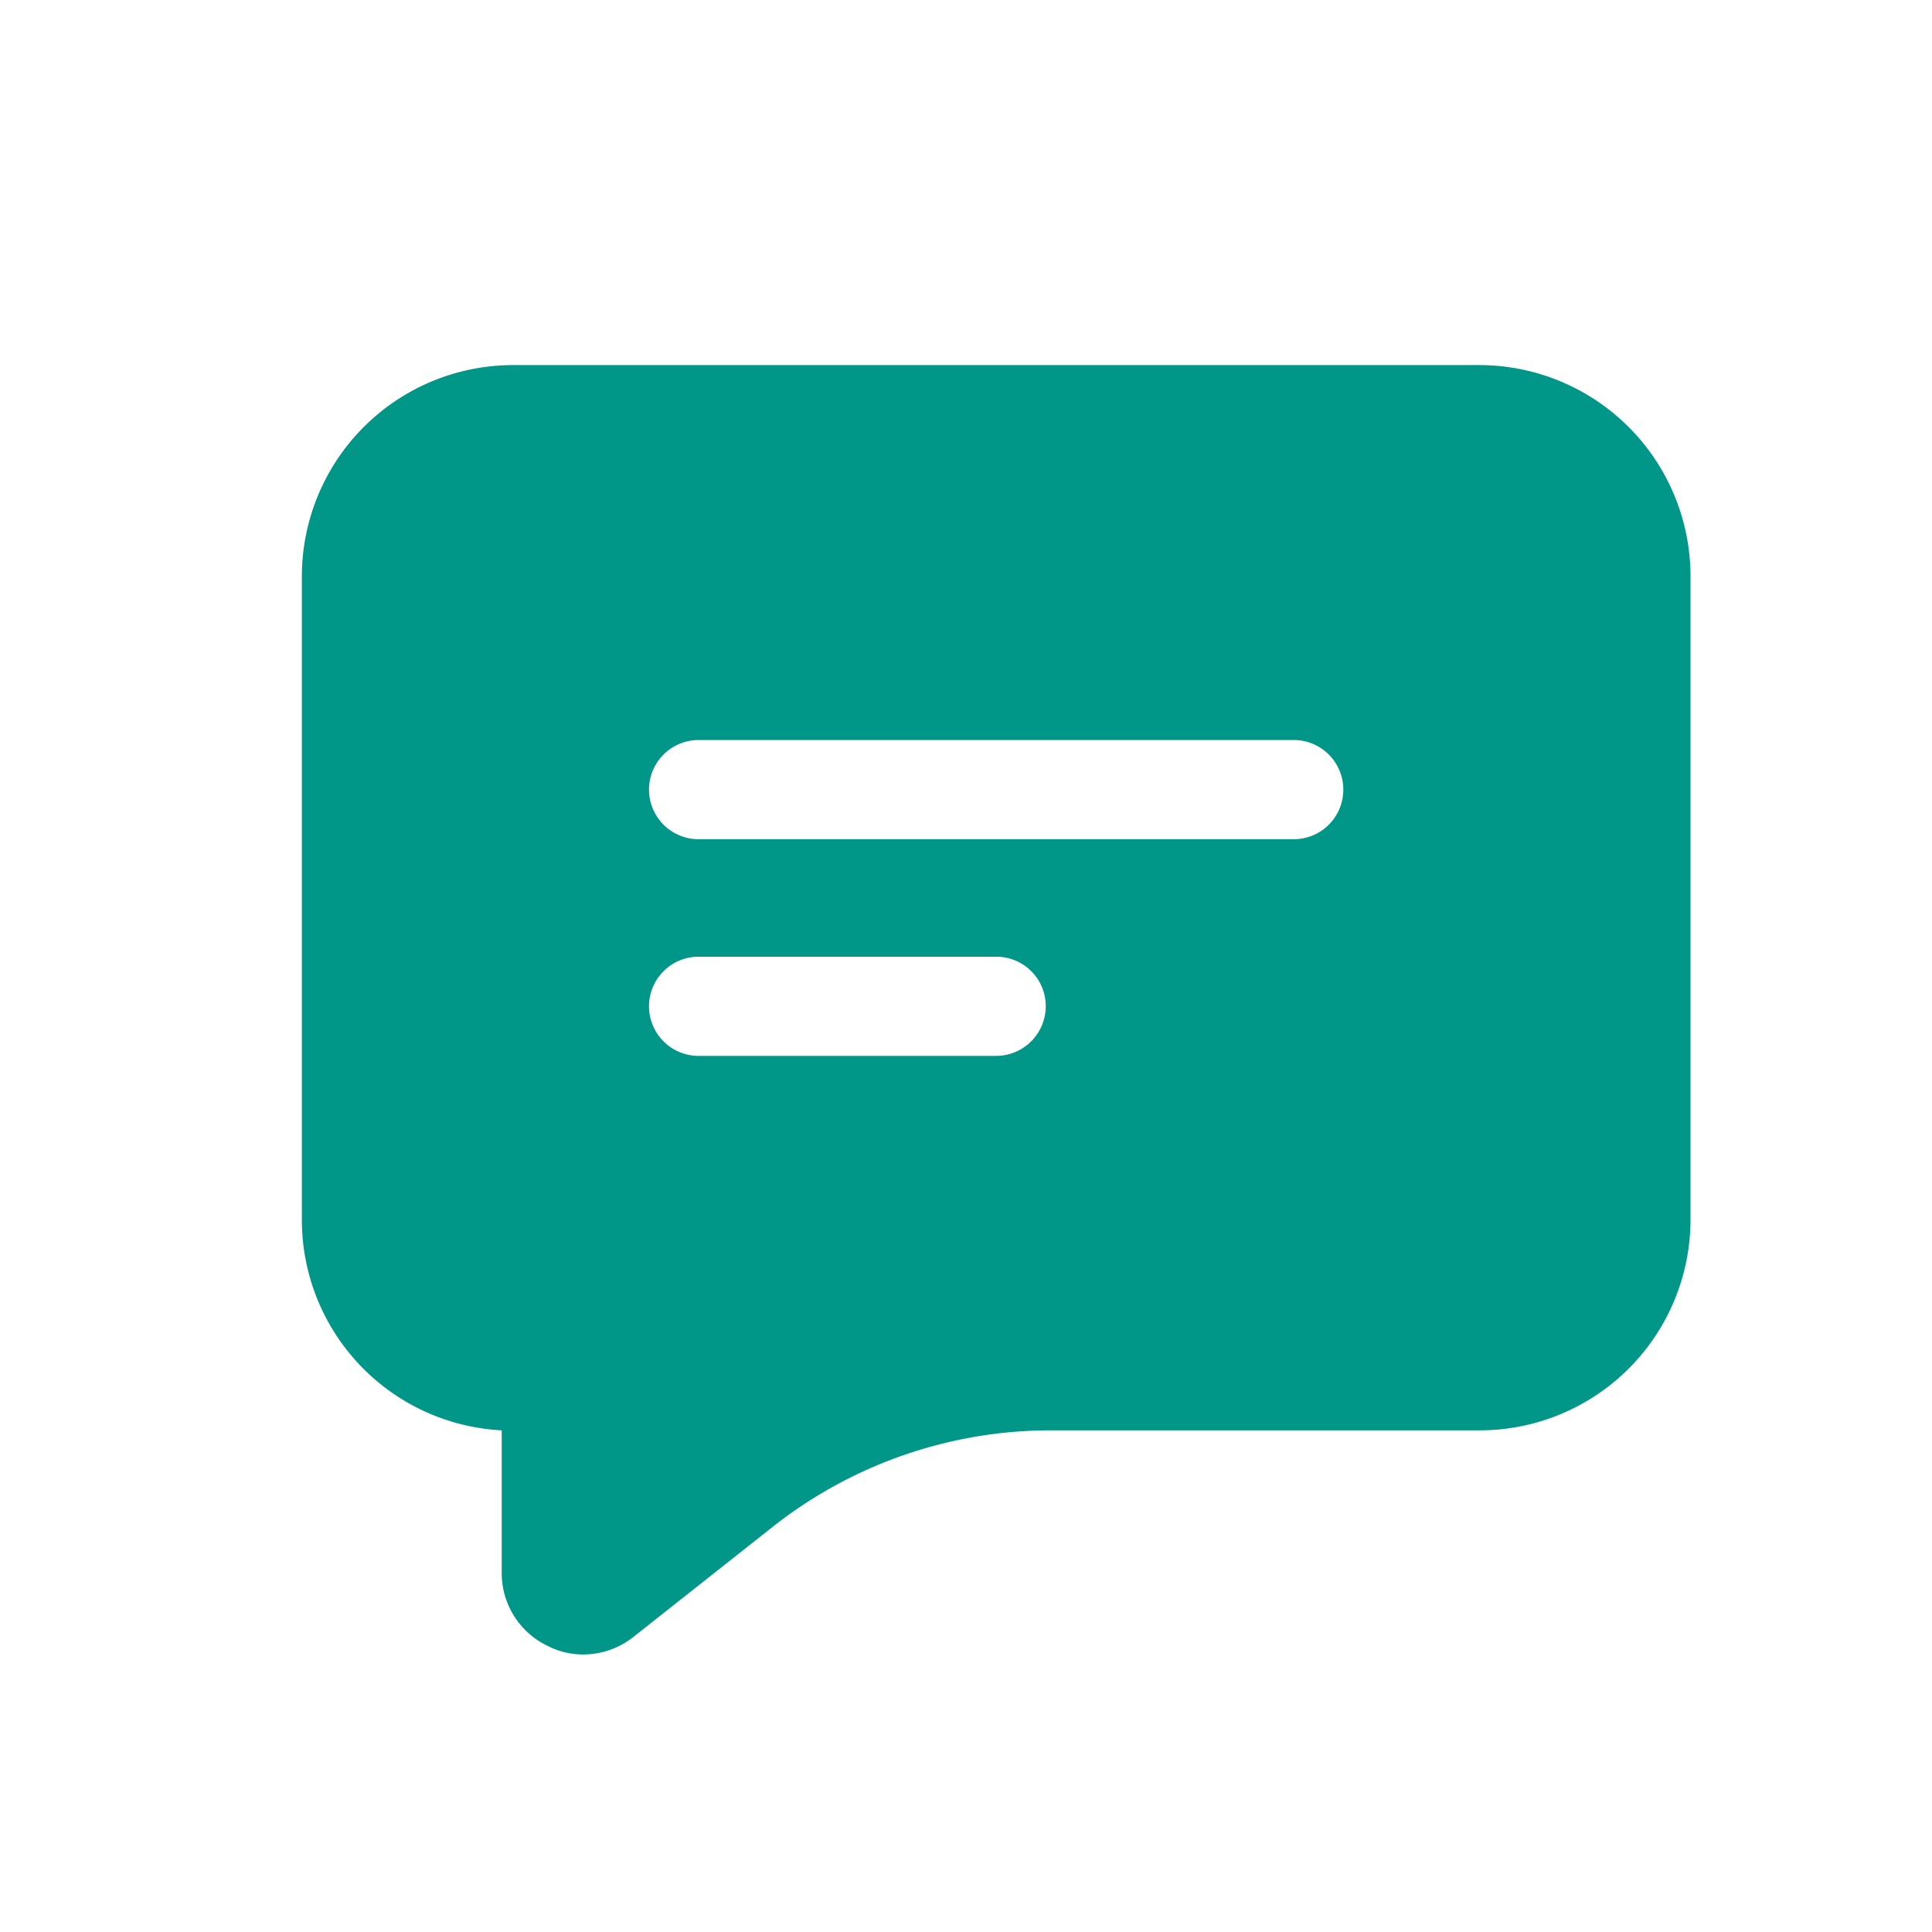 <svg xmlns="http://www.w3.org/2000/svg" xmlns:xlink="http://www.w3.org/1999/xlink" width="32" height="32" viewBox="0 0 32 32">
  <defs>
    <clipPath id="clip-Comments_">
      <rect width="32" height="32"/>
    </clipPath>
  </defs>
  <g id="Comments_" data-name="Comments " clip-path="url(#clip-Comments_)">
    <rect width="32" height="32" fill="rgba(255,255,255,0)"/>
    <path id="chat" d="M21.509,3H5.491A3.5,3.5,0,0,0,2,6.491v10.67a3.49,3.49,0,0,0,3.31,3.483V23a1.336,1.336,0,0,0,.764,1.216,1.276,1.276,0,0,0,.591.14,1.338,1.338,0,0,0,.838-.3l2.308-1.824A7.433,7.433,0,0,1,14.4,20.644h7.114A3.493,3.493,0,0,0,25,17.153V6.491A3.5,3.5,0,0,0,21.509,3ZM8.571,10.853a.821.821,0,0,1,0-1.643h9.857a.821.821,0,1,1,0,1.643Zm5.75,2.768a.824.824,0,0,1-.821.821H8.571a.821.821,0,0,1,0-1.643H13.5A.819.819,0,0,1,14.321,13.621Z" transform="translate(3 3.047)" fill="#009688"/>
  </g>
</svg>
